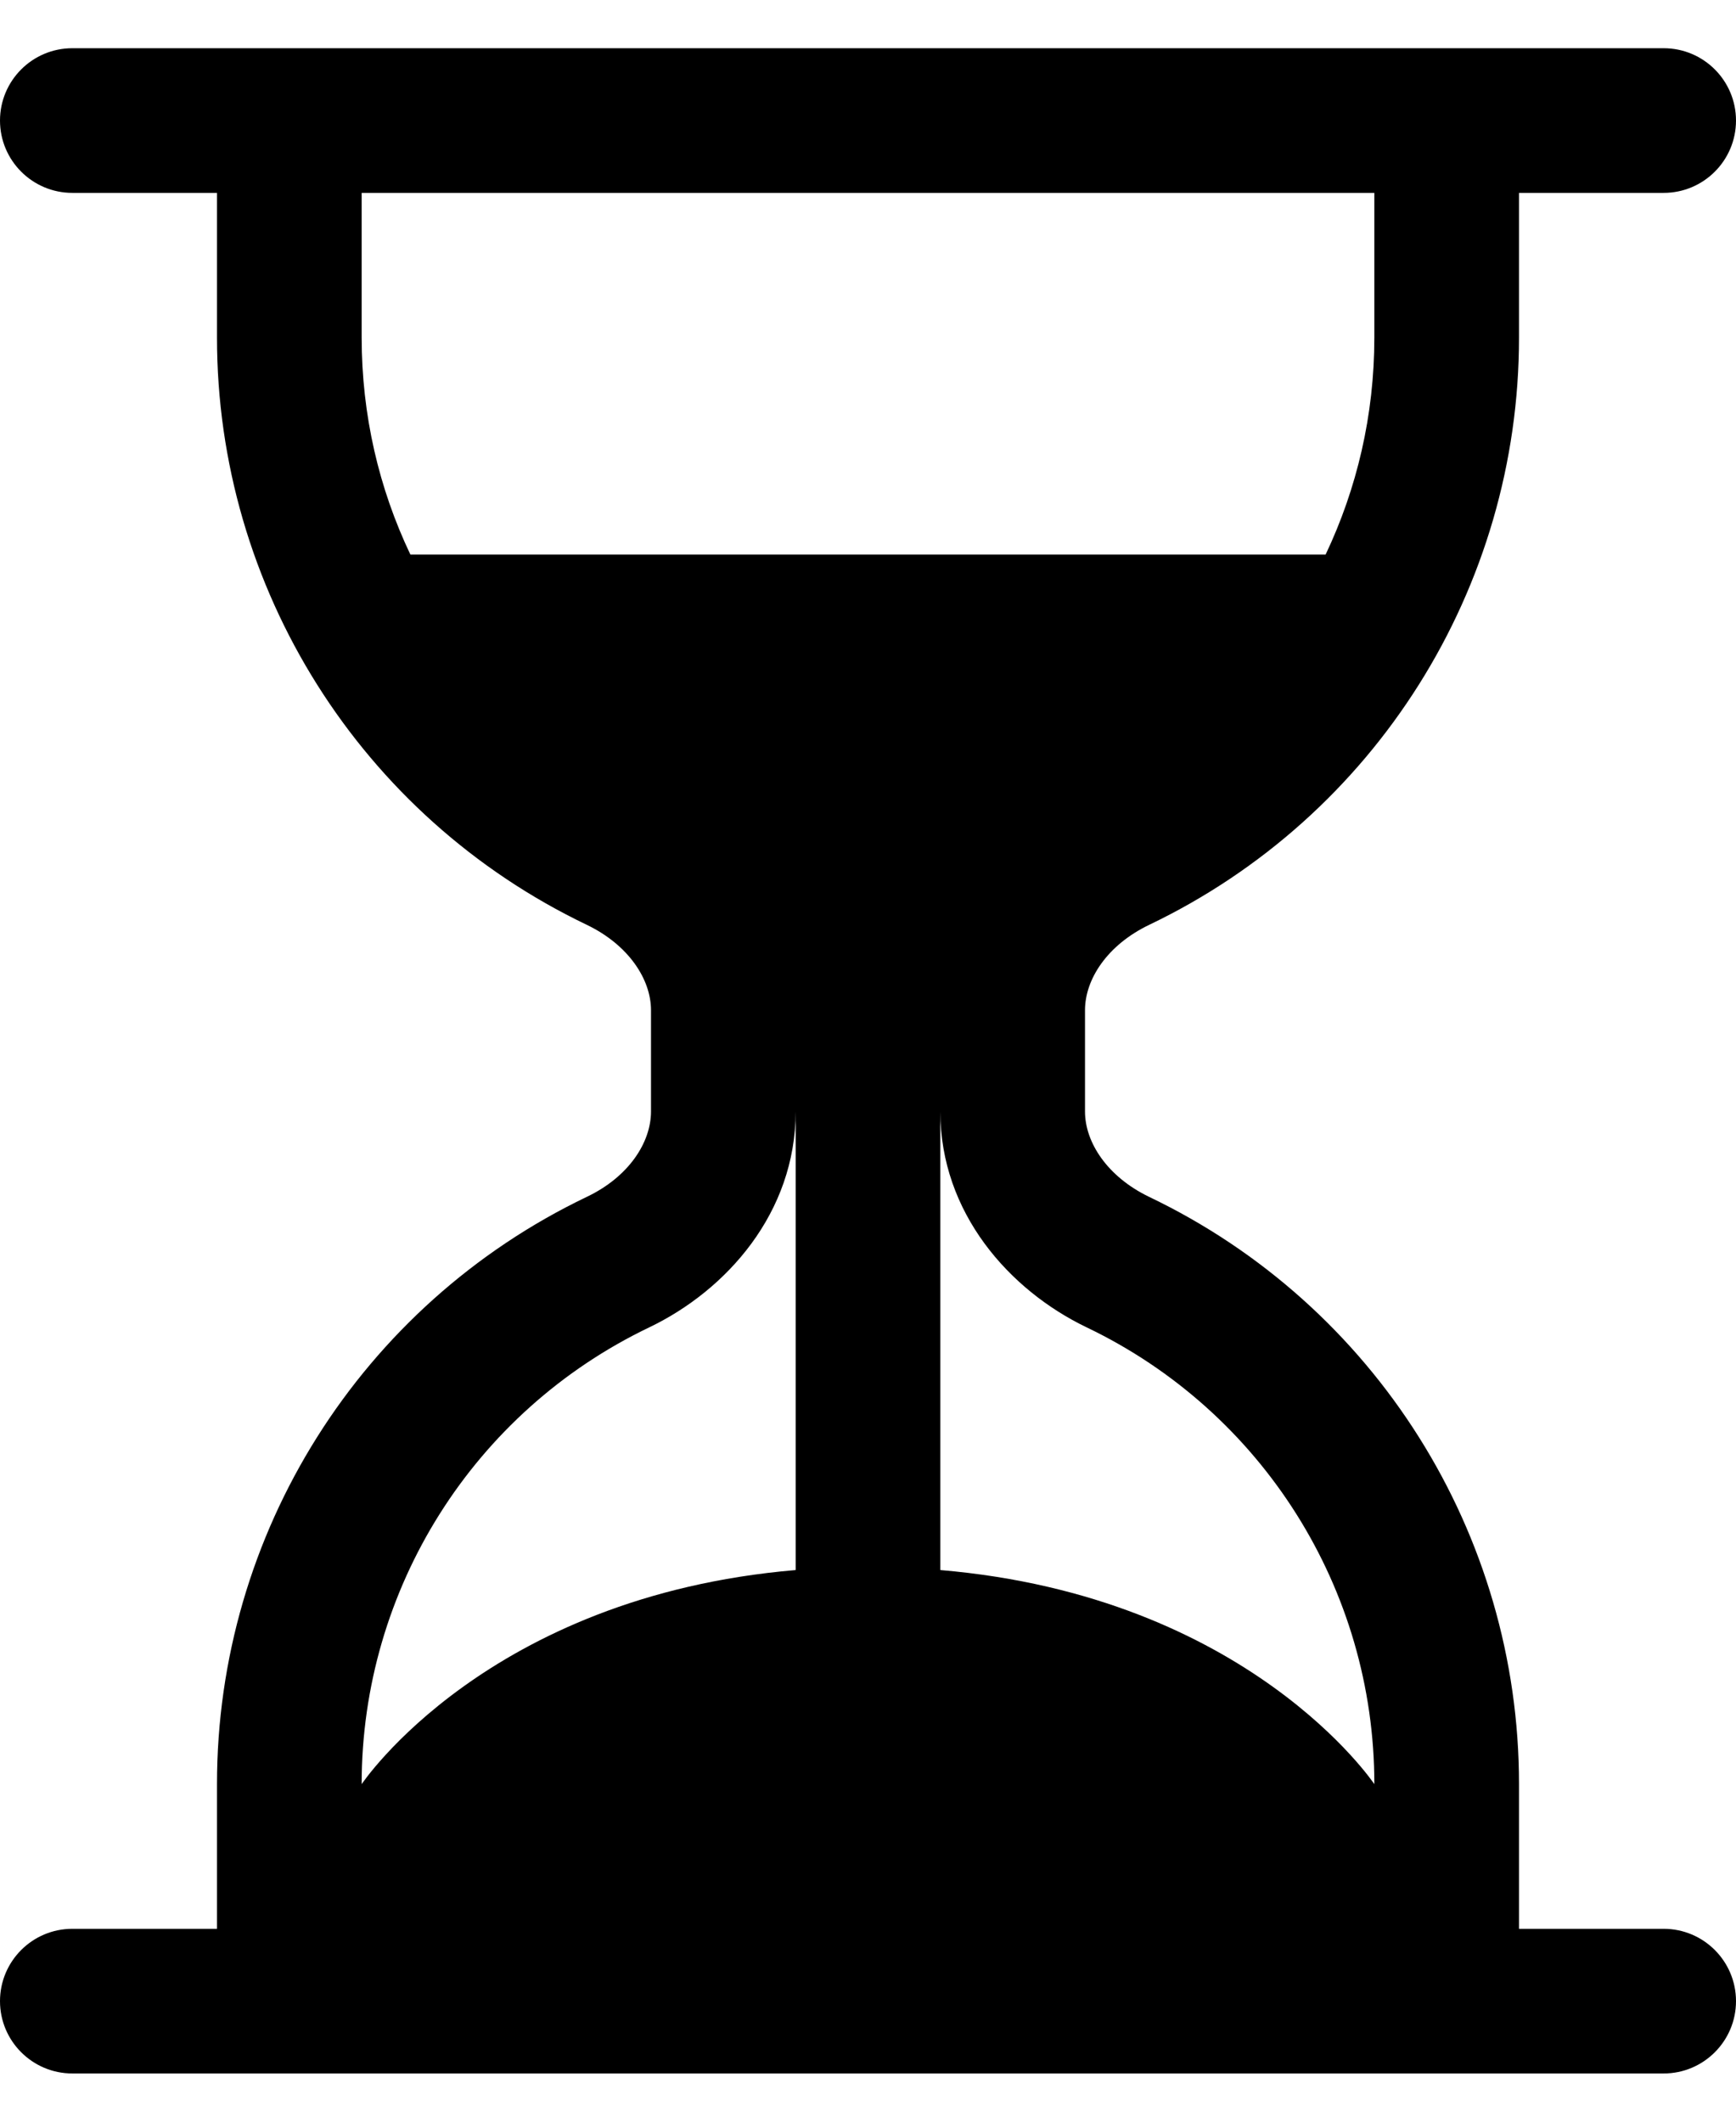 ﻿<?xml version="1.0" encoding="utf-8"?>
<svg version="1.1" xmlns:xlink="http://www.w3.org/1999/xlink" width="18px" height="22px" xmlns="http://www.w3.org/2000/svg">
  <defs>
    <pattern id="BGPattern" patternUnits="userSpaceOnUse" alignment="0 0" imageRepeat="None" />
    <mask fill="white" id="Clip5767">
      <path d="M 17.25 21.5  L 0.75 21.5  C 0.336 21.5  0 21.164  0 20.75  C 0 20.336  0.336 20  0.75 20  L 2.25 20  L 2.25 18.5  C 2.249 15.901  3.741 13.532  6.085 12.41  C 6.521 12.202  6.75 11.845  6.75 11.525  L 6.75 10.475  C 6.75 10.156  6.519 9.799  6.085 9.59  C 3.741 8.468  2.249 6.099  2.25 3.5  L 2.25 2  L 0.75 2  C 0.336 2  0 1.664  0 1.25  C 0 0.836  0.336 0.5  0.75 0.5  L 17.25 0.5  C 17.664 0.5  18 0.836  18 1.25  C 18 1.664  17.664 2  17.25 2  L 15.75 2  L 15.75 3.5  C 15.751 6.099  14.259 8.468  11.915 9.59  C 11.48 9.799  11.25 10.155  11.25 10.475  L 11.25 11.525  C 11.25 11.845  11.481 12.201  11.914 12.41  C 14.259 13.532  15.751 15.901  15.75 18.5  L 15.75 20  L 17.25 20  C 17.664 20  18 20.336  18 20.75  C 18 21.164  17.664 21.5  17.25 21.5  Z M 14.25 2  L 3.75 2  L 3.75 3.5  C 3.75 4.306  3.93 5.067  4.255 5.75  L 13.745 5.75  C 14.069 5.067  14.25 4.306  14.25 3.5  L 14.25 2  Z M 8.25 16.28  L 8.25 11.525  C 8.25 12.576  7.533 13.379  6.733 13.763  C 4.91 14.636  3.749 16.478  3.75 18.5  C 3.75 18.5  5.049 16.552  8.25 16.28  Z M 11.266 13.763  C 10.467 13.379  9.75 12.576  9.75 11.525  L 9.75 16.28  C 12.951 16.552  14.25 18.5  14.25 18.5  C 14.251 16.478  13.09 14.636  11.266 13.763  Z " fill-rule="evenodd" />
    </mask>
  </defs>
  <g>
    <path d="M 17.25 21.5  L 0.75 21.5  C 0.336 21.5  0 21.164  0 20.75  C 0 20.336  0.336 20  0.75 20  L 2.25 20  L 2.25 18.5  C 2.249 15.901  3.741 13.532  6.085 12.41  C 6.521 12.202  6.75 11.845  6.75 11.525  L 6.75 10.475  C 6.75 10.156  6.519 9.799  6.085 9.59  C 3.741 8.468  2.249 6.099  2.25 3.5  L 2.25 2  L 0.75 2  C 0.336 2  0 1.664  0 1.25  C 0 0.836  0.336 0.5  0.75 0.5  L 17.25 0.5  C 17.664 0.5  18 0.836  18 1.25  C 18 1.664  17.664 2  17.25 2  L 15.75 2  L 15.75 3.5  C 15.751 6.099  14.259 8.468  11.915 9.59  C 11.48 9.799  11.25 10.155  11.25 10.475  L 11.25 11.525  C 11.25 11.845  11.481 12.201  11.914 12.41  C 14.259 13.532  15.751 15.901  15.75 18.5  L 15.75 20  L 17.25 20  C 17.664 20  18 20.336  18 20.75  C 18 21.164  17.664 21.5  17.25 21.5  Z M 14.25 2  L 3.75 2  L 3.75 3.5  C 3.75 4.306  3.93 5.067  4.255 5.75  L 13.745 5.75  C 14.069 5.067  14.25 4.306  14.25 3.5  L 14.25 2  Z M 8.25 16.28  L 8.25 11.525  C 8.25 12.576  7.533 13.379  6.733 13.763  C 4.91 14.636  3.749 16.478  3.75 18.5  C 3.75 18.5  5.049 16.552  8.25 16.28  Z M 11.266 13.763  C 10.467 13.379  9.75 12.576  9.75 11.525  L 9.75 16.28  C 12.951 16.552  14.25 18.5  14.25 18.5  C 14.251 16.478  13.09 14.636  11.266 13.763  Z " fill-rule="nonzero" fill="rgba(0, 0, 0, 1)" stroke="none" class="fill" />
    <path d="M 17.25 21.5  L 0.75 21.5  C 0.336 21.5  0 21.164  0 20.75  C 0 20.336  0.336 20  0.75 20  L 2.25 20  L 2.25 18.5  C 2.249 15.901  3.741 13.532  6.085 12.41  C 6.521 12.202  6.75 11.845  6.75 11.525  L 6.75 10.475  C 6.75 10.156  6.519 9.799  6.085 9.59  C 3.741 8.468  2.249 6.099  2.25 3.5  L 2.25 2  L 0.75 2  C 0.336 2  0 1.664  0 1.25  C 0 0.836  0.336 0.5  0.75 0.5  L 17.25 0.5  C 17.664 0.5  18 0.836  18 1.25  C 18 1.664  17.664 2  17.25 2  L 15.75 2  L 15.75 3.5  C 15.751 6.099  14.259 8.468  11.915 9.59  C 11.48 9.799  11.25 10.155  11.25 10.475  L 11.25 11.525  C 11.25 11.845  11.481 12.201  11.914 12.41  C 14.259 13.532  15.751 15.901  15.75 18.5  L 15.75 20  L 17.25 20  C 17.664 20  18 20.336  18 20.75  C 18 21.164  17.664 21.5  17.25 21.5  Z " stroke-width="0" stroke-dasharray="0" stroke="rgba(255, 255, 255, 0)" fill="none" class="stroke" mask="url(#Clip5767)" />
    <path d="M 14.25 2  L 3.75 2  L 3.75 3.5  C 3.75 4.306  3.93 5.067  4.255 5.75  L 13.745 5.75  C 14.069 5.067  14.25 4.306  14.25 3.5  L 14.25 2  Z " stroke-width="0" stroke-dasharray="0" stroke="rgba(255, 255, 255, 0)" fill="none" class="stroke" mask="url(#Clip5767)" />
    <path d="M 8.25 16.28  L 8.25 11.525  C 8.25 12.576  7.533 13.379  6.733 13.763  C 4.91 14.636  3.749 16.478  3.75 18.5  C 3.75 18.5  5.049 16.552  8.25 16.28  Z " stroke-width="0" stroke-dasharray="0" stroke="rgba(255, 255, 255, 0)" fill="none" class="stroke" mask="url(#Clip5767)" />
    <path d="M 11.266 13.763  C 10.467 13.379  9.75 12.576  9.75 11.525  L 9.75 16.28  C 12.951 16.552  14.25 18.5  14.25 18.5  C 14.251 16.478  13.09 14.636  11.266 13.763  Z " stroke-width="0" stroke-dasharray="0" stroke="rgba(255, 255, 255, 0)" fill="none" class="stroke" mask="url(#Clip5767)" />
  </g>
</svg>